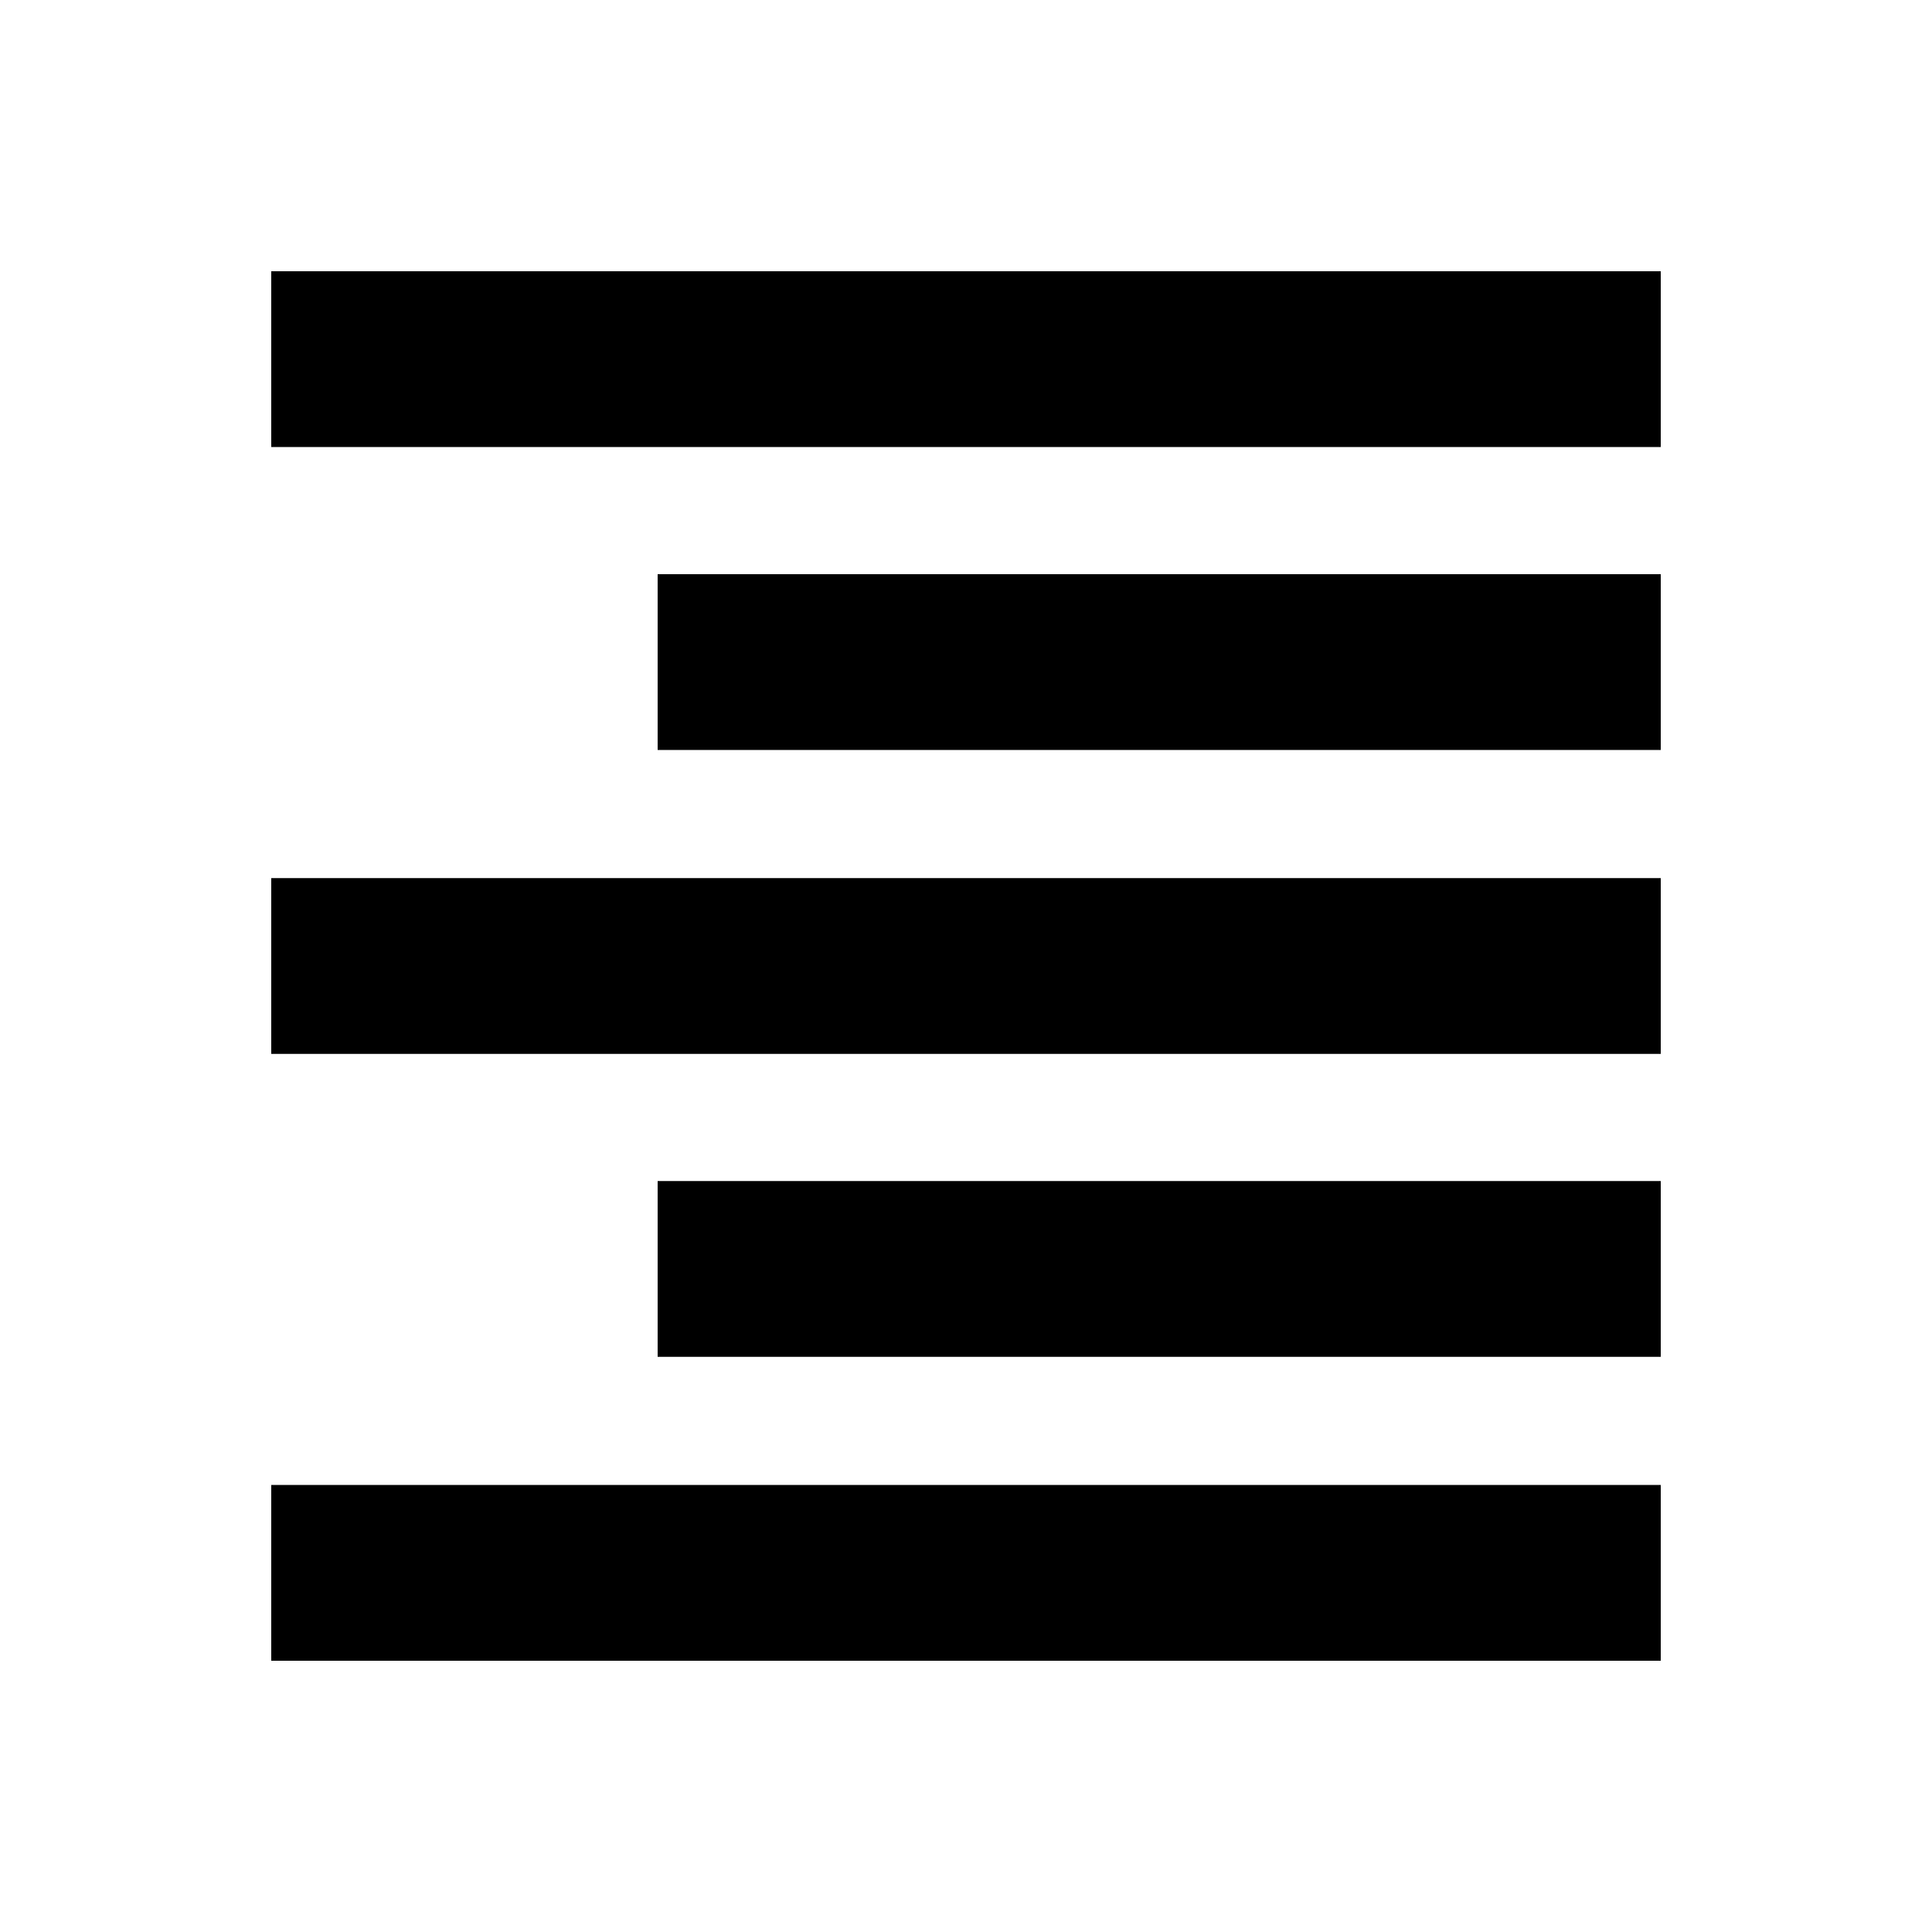 <svg xmlns="http://www.w3.org/2000/svg" height="20" viewBox="0 -960 960 960" width="20"><path d="M134.78-737.87v-87.35h690.44v87.35H134.78Zm192 150.52v-87.35h498.44v87.35H326.78Zm-192 151.02v-87.34h690.44v87.34H134.78Zm192 150.53v-87.35h498.44v87.35H326.78Zm-192 151.02v-87.35h690.44v87.35H134.78Z"/></svg>